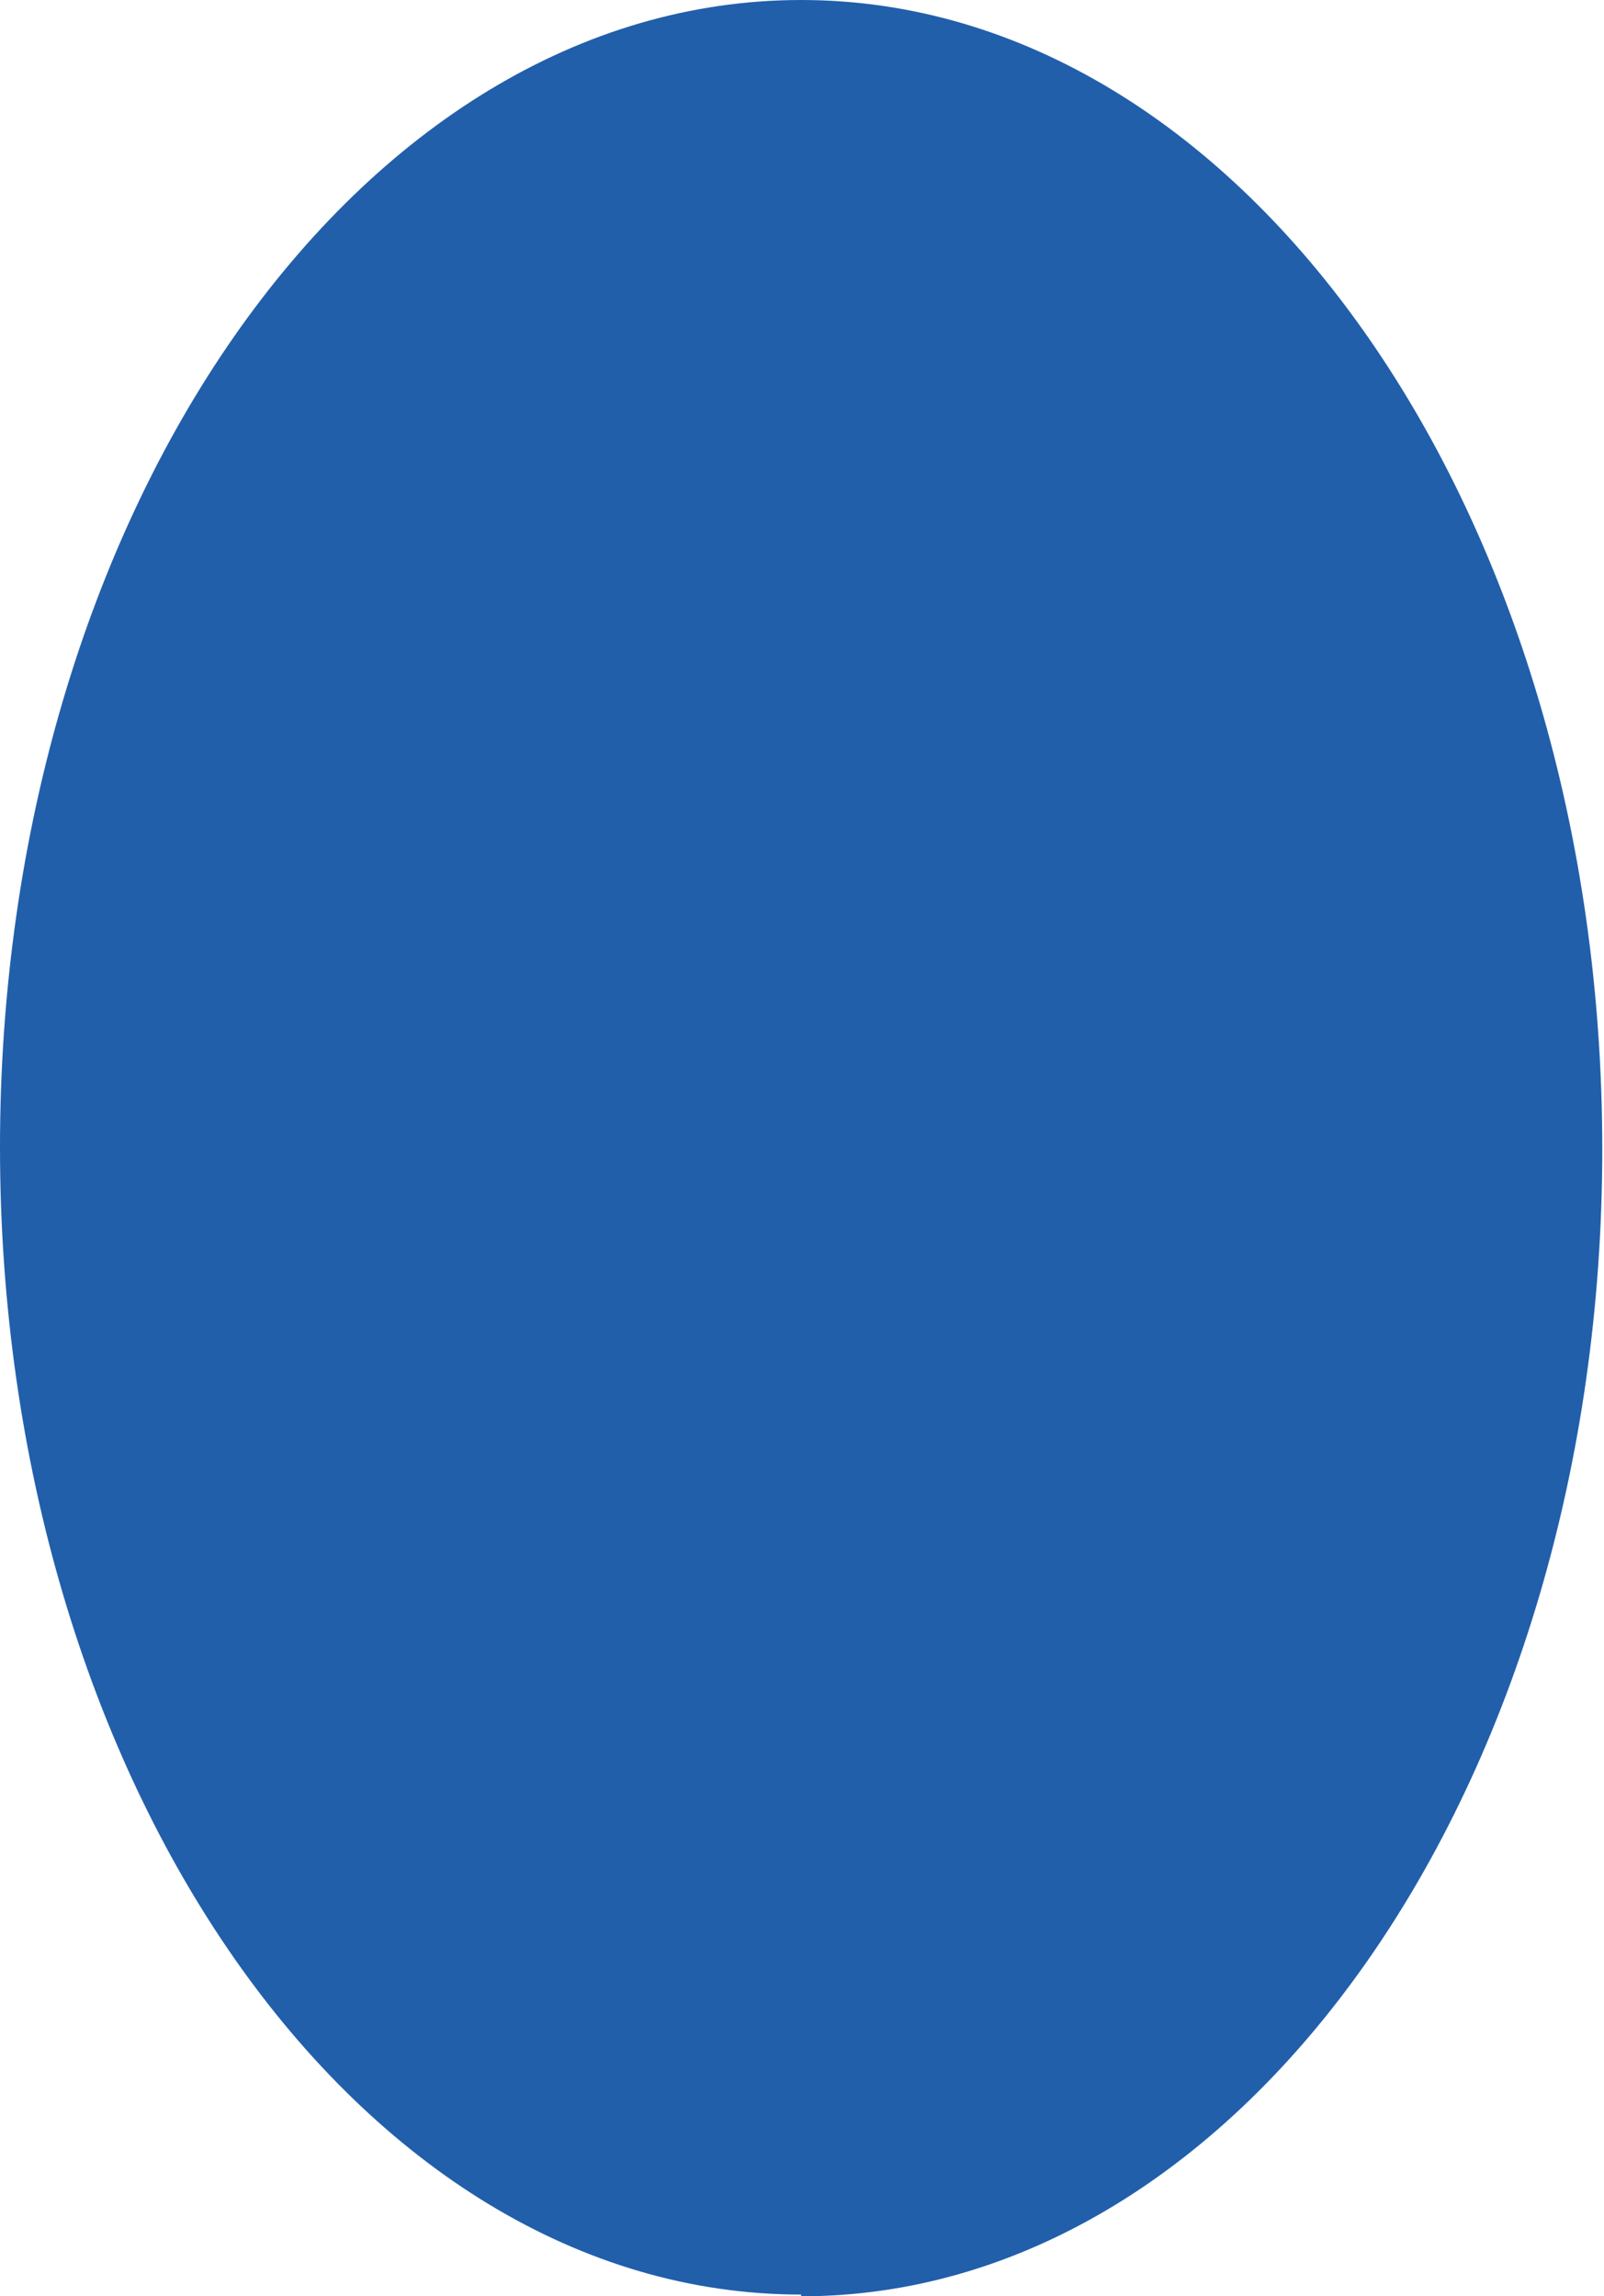 <?xml version="1.0" encoding="UTF-8"?><svg id="Layer_1" xmlns="http://www.w3.org/2000/svg" viewBox="0 0 9.31 13.33"><defs><style>.cls-1{fill:#215fab;}</style></defs><path class="cls-1" d="M4.65,13.33c2.57,0,4.65-2.98,4.65-6.66S7.22,0,4.65,0,0,2.98,0,6.66s2.08,6.66,4.65,6.66"/></svg>